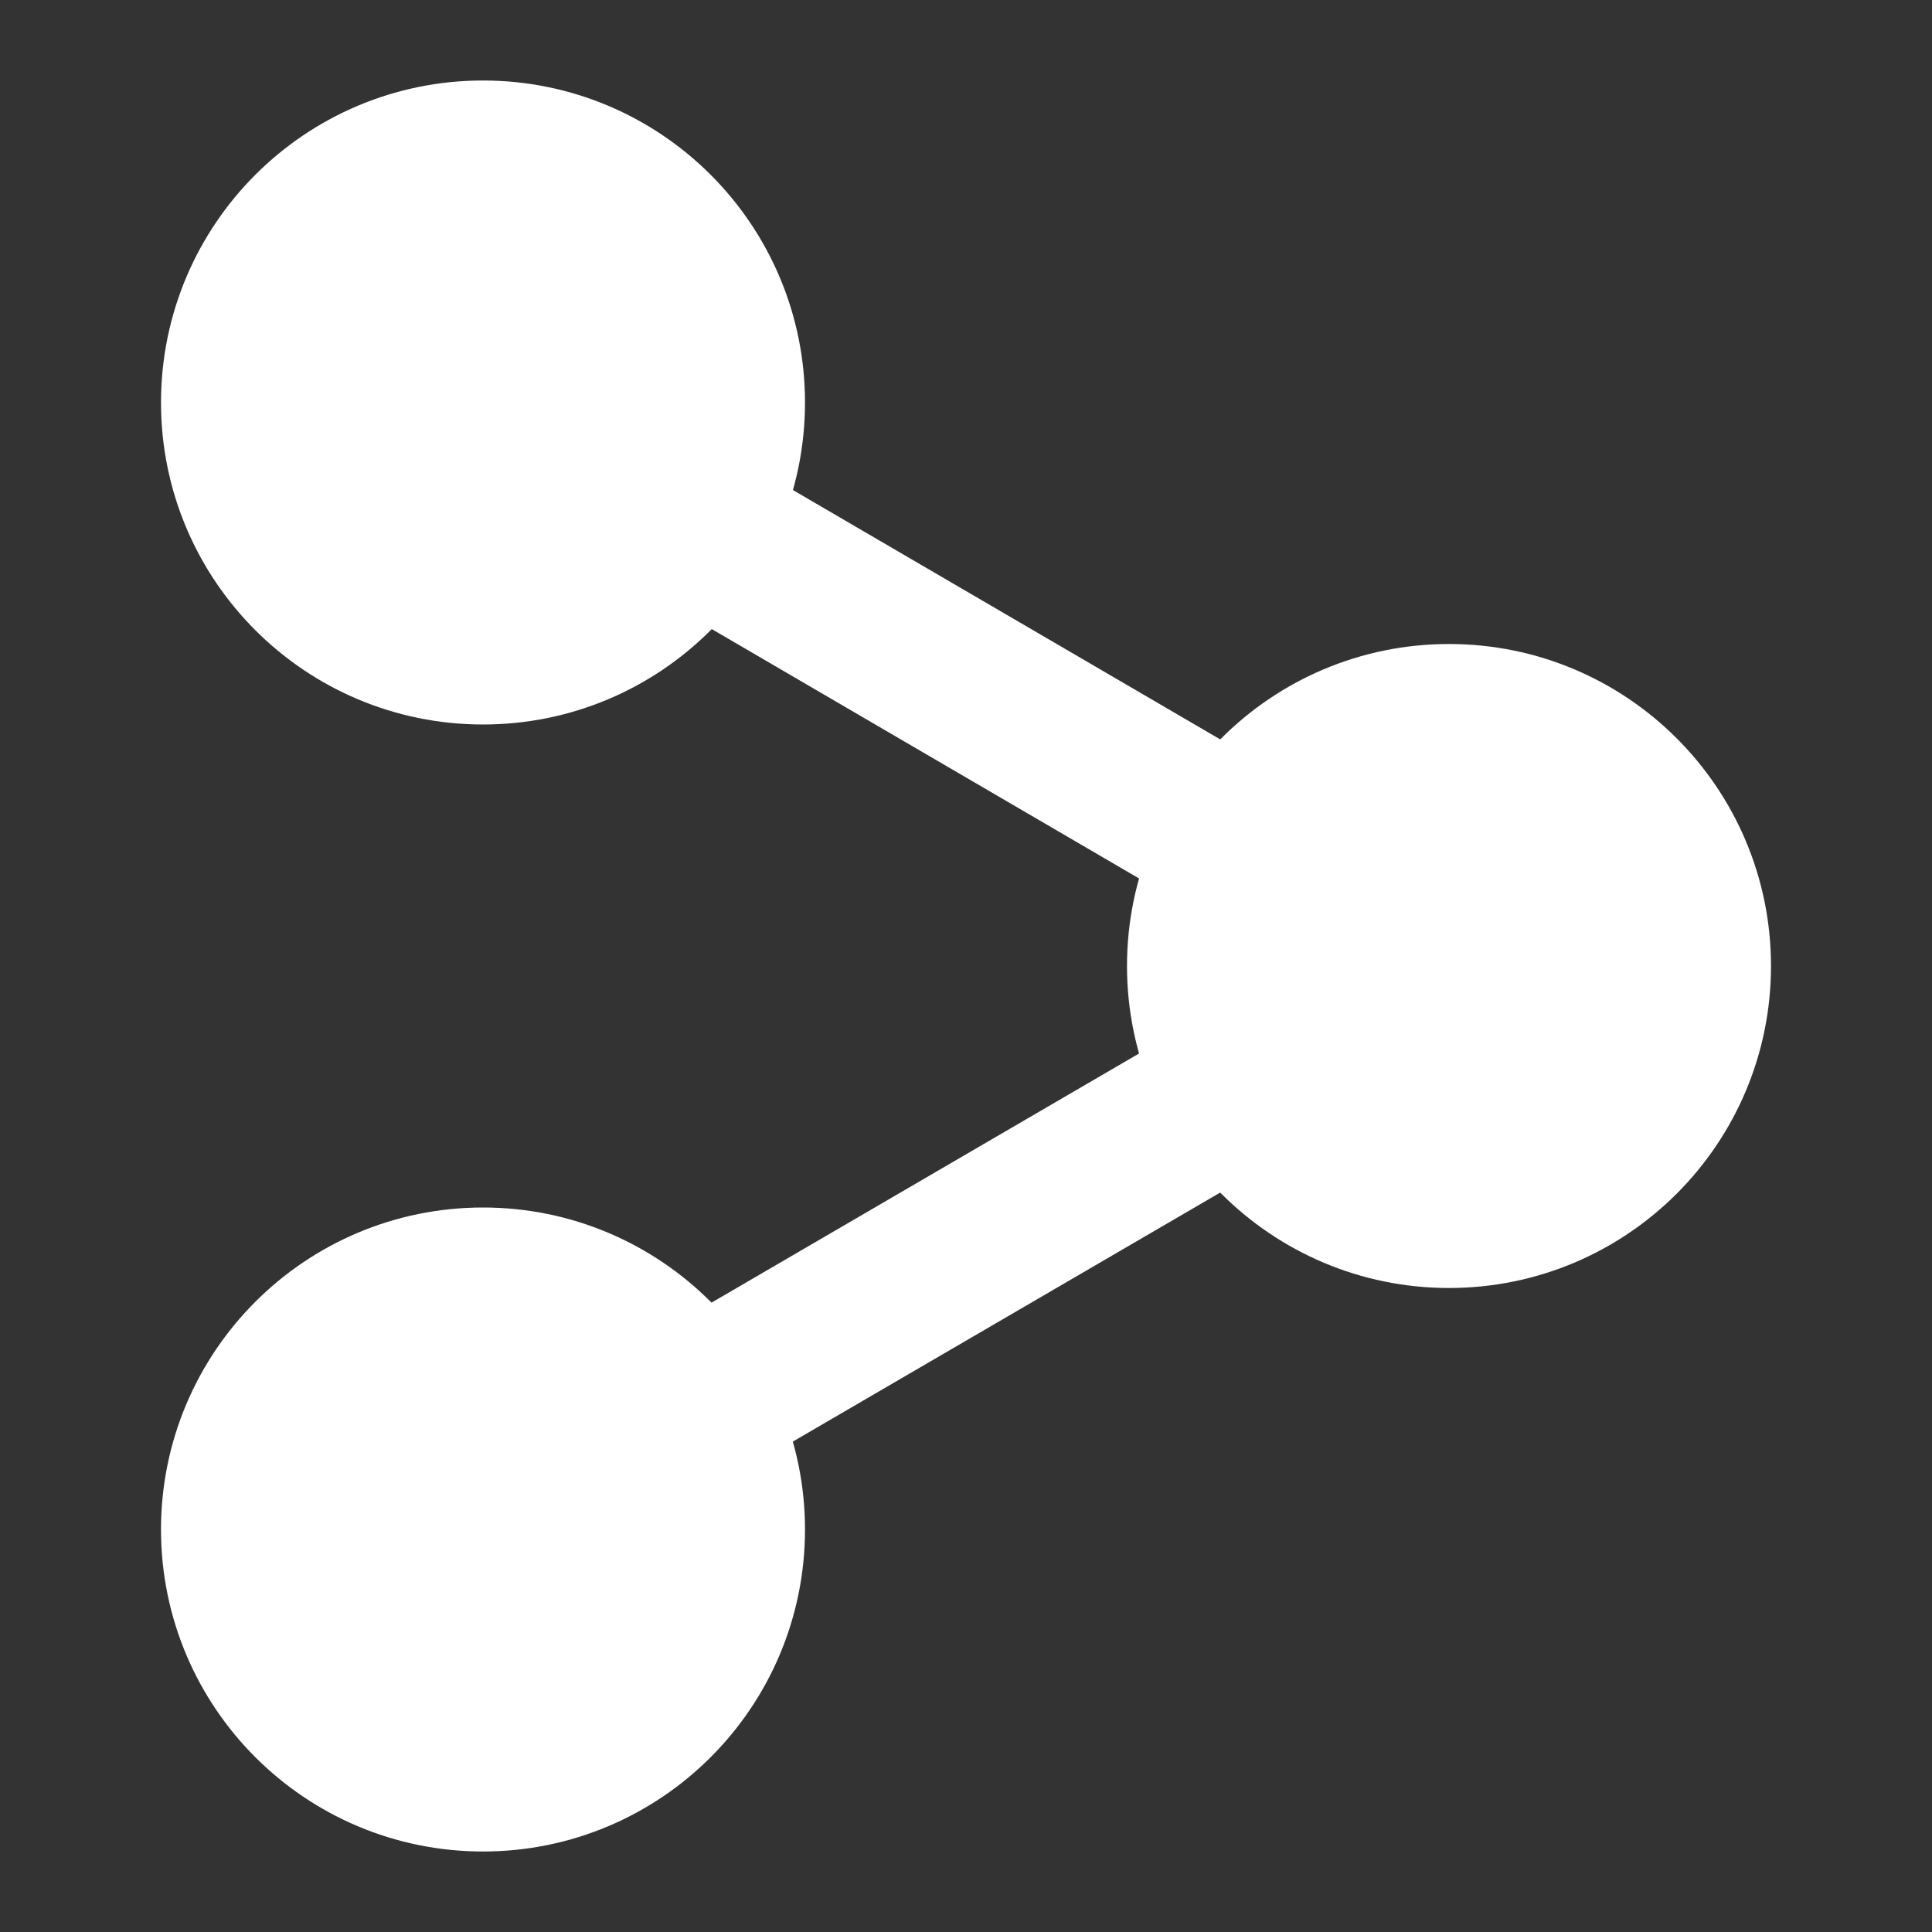 <svg width="24" height="24" viewBox="0 0 24 24" fill="none" xmlns="http://www.w3.org/2000/svg">
<rect x="0" y="0" width="24" height="24" fill="#333333" stroke="none"/>
<path d="M6 8C4.343 8 3 6.657 3 5C3 3.343 4.343 2 6 2C7.657 2 9 3.343 9 5C9 6.657 7.657 8 6 8Z" stroke="white" stroke-width="2" stroke-linecap="round" stroke-linejoin="round"/>
<path d="M18 15C16.343 15 15 13.657 15 12C15 10.343 16.343 9 18 9C19.657 9 21 10.343 21 12C21 13.657 19.657 15 18 15Z" stroke="white" stroke-width="2" stroke-linecap="round" stroke-linejoin="round"/>
<path d="M6 22C4.343 22 3 20.657 3 19C3 17.343 4.343 16 6 16C7.657 16 9 17.343 9 19C9 20.657 7.657 22 6 22Z" stroke="white" stroke-width="2" stroke-linecap="round" stroke-linejoin="round"/>
<path d="M15.41 13.51L8.58 17.49" stroke="white" stroke-width="2" stroke-linecap="round" stroke-linejoin="round"/>
<path d="M8.59 6.51L15.41 10.49" stroke="white" stroke-width="2" stroke-linecap="round" stroke-linejoin="round"/>
<circle cx="6" cy="5" r="3" fill="white"/>
<circle cx="18" cy="12" r="3" fill="white"/>
<circle cx="6" cy="19" r="3" fill="white"/>
</svg>
